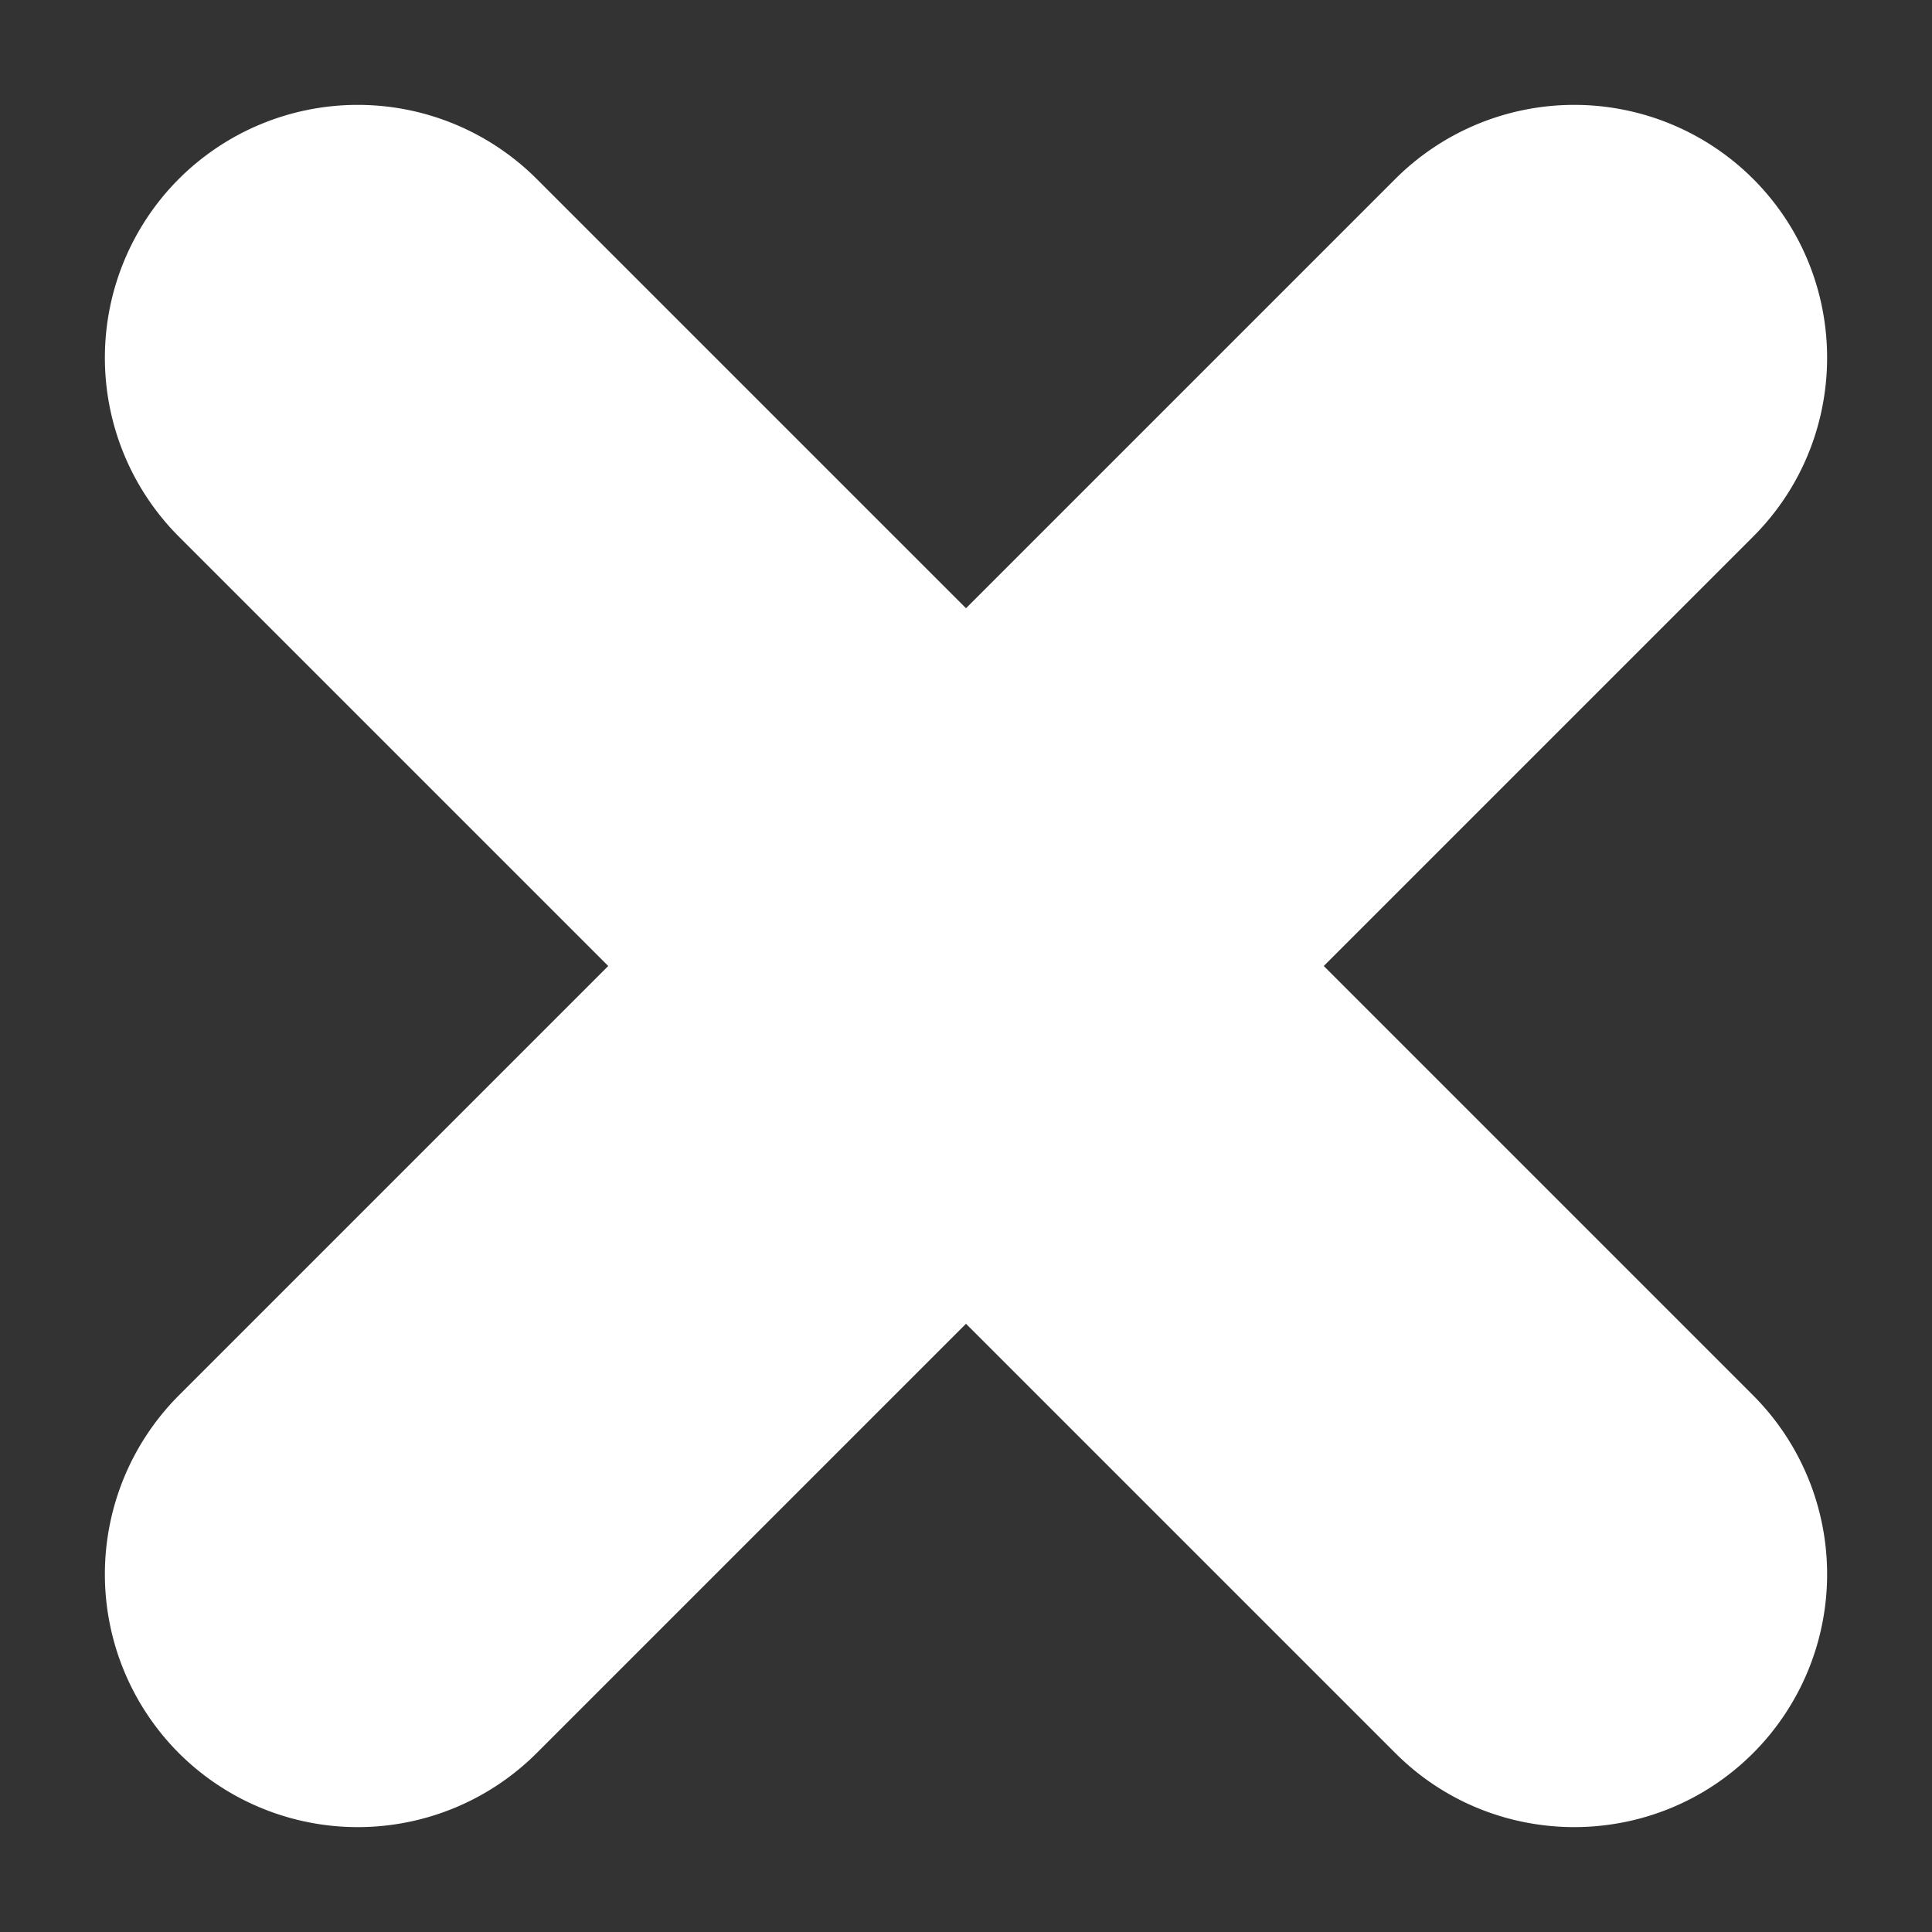 <svg width="17" height="17" fill="none" xmlns="http://www.w3.org/2000/svg"><rect width="100%" height="100%" fill="#333333" stroke="none"/><path d="M1.574 4.722l10.704 10.704c.868.868 2.28.868 3.148 0a2.228 2.228 0 000-3.148L4.722 1.574a2.228 2.228 0 00-3.148 0 2.228 2.228 0 000 3.148z" fill="#fff"/><path d="M15.426 4.722L4.722 15.426a2.228 2.228 0 01-3.148 0 2.228 2.228 0 010-3.148L12.278 1.574a2.228 2.228 0 013.148 0c.868.868.868 2.28 0 3.148z" fill="#fff"/></svg>